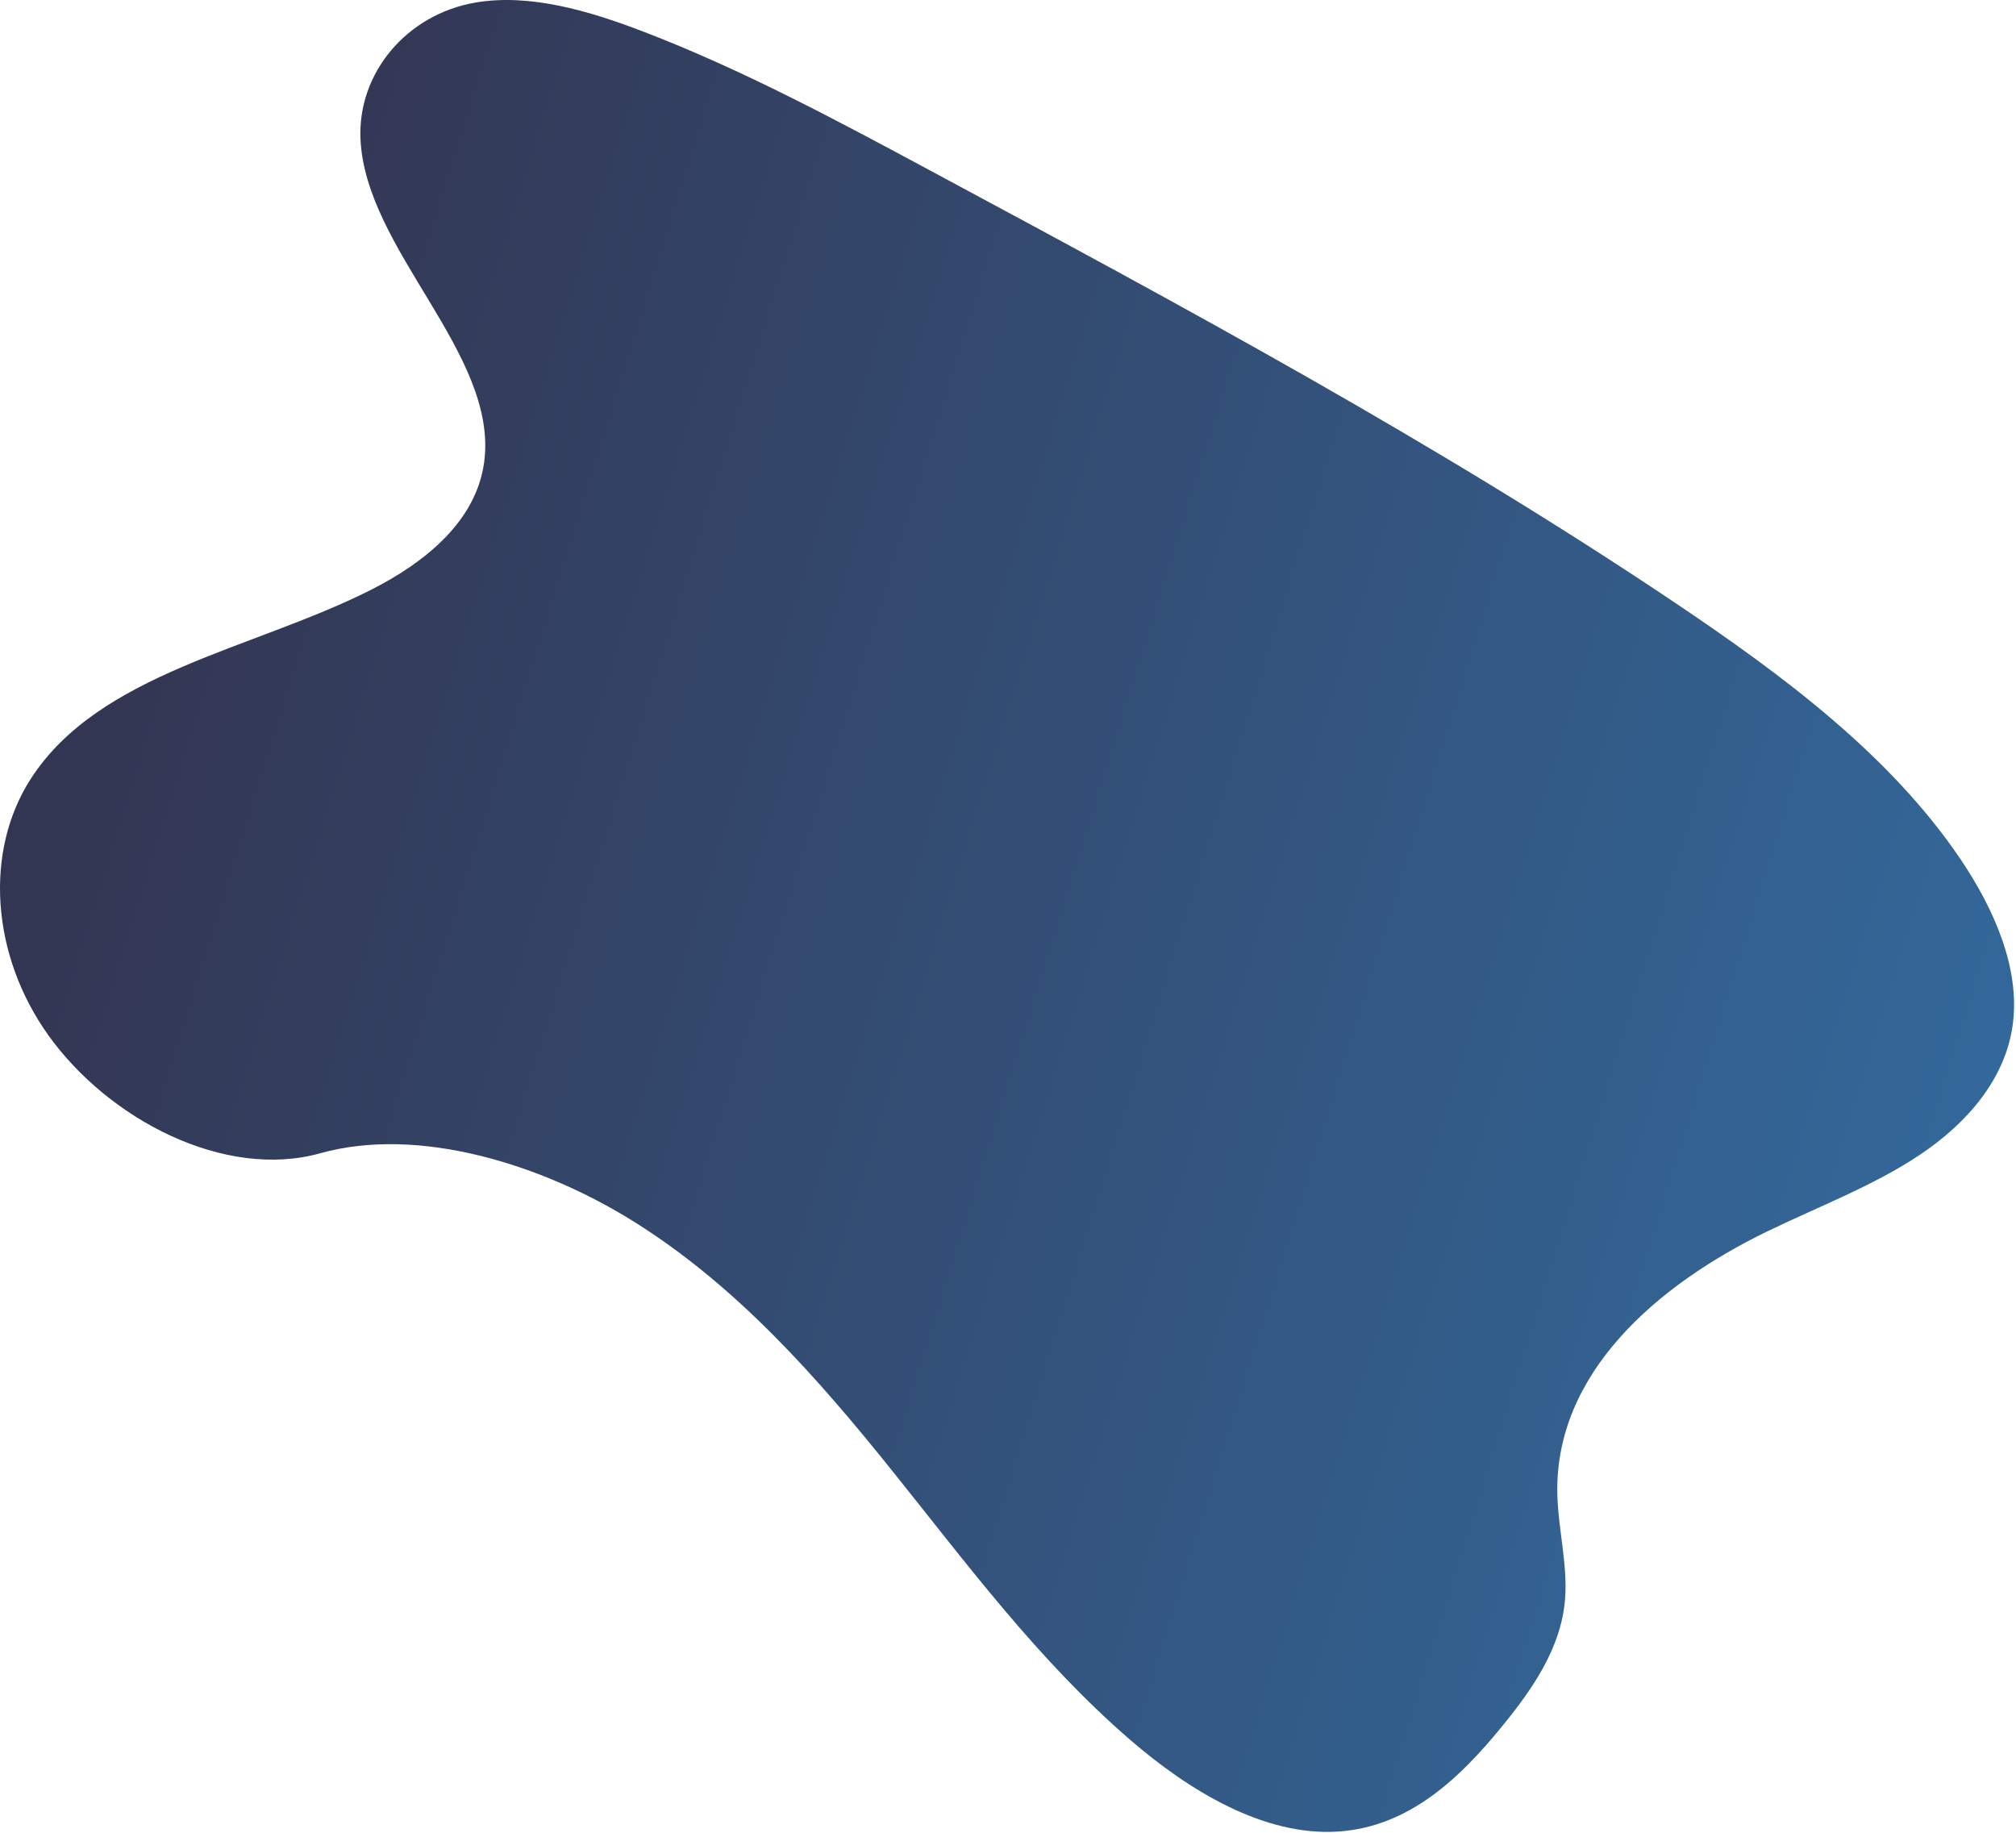 <svg width="408" height="371" viewBox="0 0 408 371" fill="none" xmlns="http://www.w3.org/2000/svg">
<path opacity="0.8" d="M128.173 247.159C149.152 260.242 165.536 278.92 180.623 297.72C195.711 316.52 210.14 336.032 228.714 352.09C240.661 362.419 255.82 371.642 270.828 370.66C285.269 369.714 295.577 359.657 303.827 349.567C310.034 341.977 315.934 333.623 316.738 323.631C317.296 316.694 315.342 309.466 315.176 302.418C314.601 277.895 335.368 260.03 357.613 249.227C368.048 244.16 379.161 239.994 388.621 233.65C398.081 227.306 405.954 218.327 407.374 207.113C408.782 195.998 403.694 184.108 396.705 173.78C382.512 152.804 360.833 136.649 339.044 122.019C290.812 89.632 239.456 62.026 188.235 34.5C169.279 24.314 150.236 14.087 130.232 6.41C119.123 2.147 107.14 -1.364 96.194 0.523C82.297 2.917 72.33 14.788 72.958 28.194C74.013 50.681 100.815 71.561 97.999 93.419C96.45 105.45 86.037 113.847 74.941 119.439C51.136 131.435 20.147 136.136 6.279 157.536C-3.246 172.234 -1.824 193.27 9.792 209.515C21.968 226.543 45.421 238.798 64.797 233.392C84.749 227.824 109.65 235.608 128.173 247.159Z" fill="url(#paint0_linear)"/>
<defs>
<linearGradient id="paint0_linear" x1="30" y1="116" x2="471.337" y2="253.512" gradientUnits="userSpaceOnUse">
<stop stop-color="#000428"/>
<stop offset="1" stop-color="#004E92"/>
</linearGradient>
</defs>
</svg>
